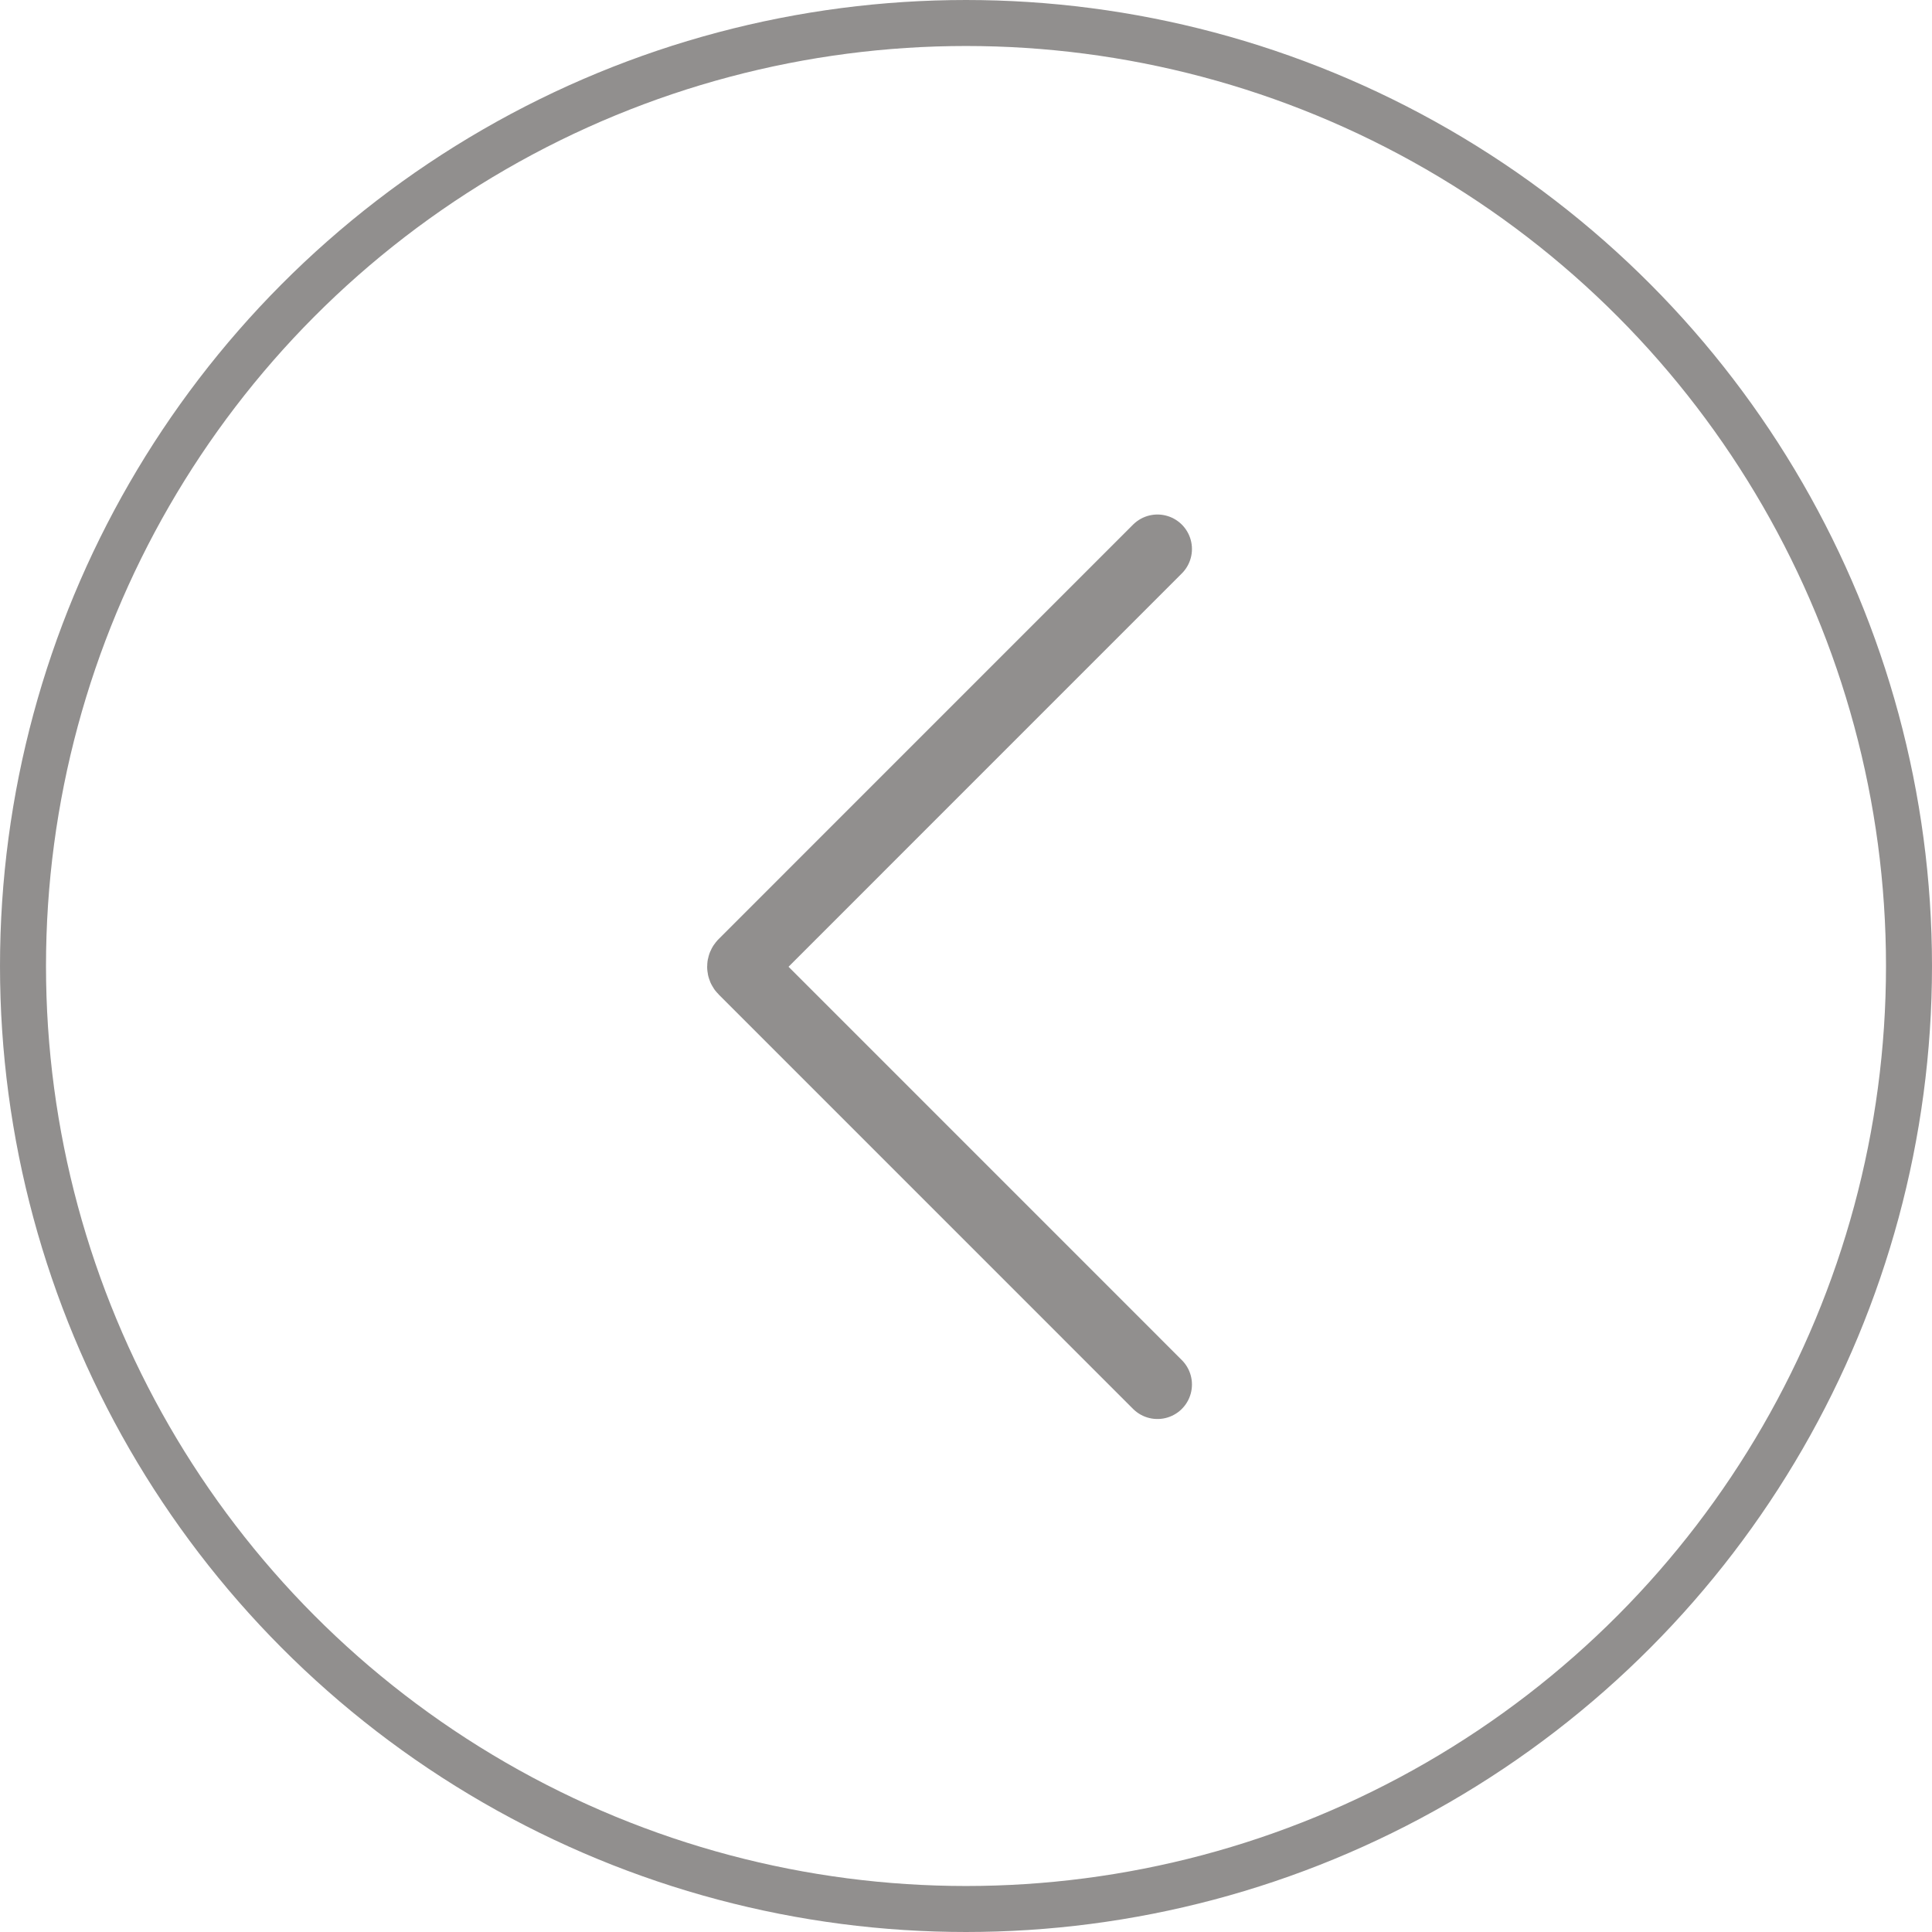 <svg width="42" height="42" viewBox="0 0 42 42" fill="none" xmlns="http://www.w3.org/2000/svg">
<g opacity="0.5">
<path d="M25.162 11.935L16.152 20.946C16.113 20.985 16.113 21.048 16.152 21.087L25.162 30.098" stroke="#231F1E" stroke-width="1.5" stroke-linecap="round"/>
<circle cx="21" cy="21" r="20.5" stroke="#231F1E"/>
</g>
</svg>
